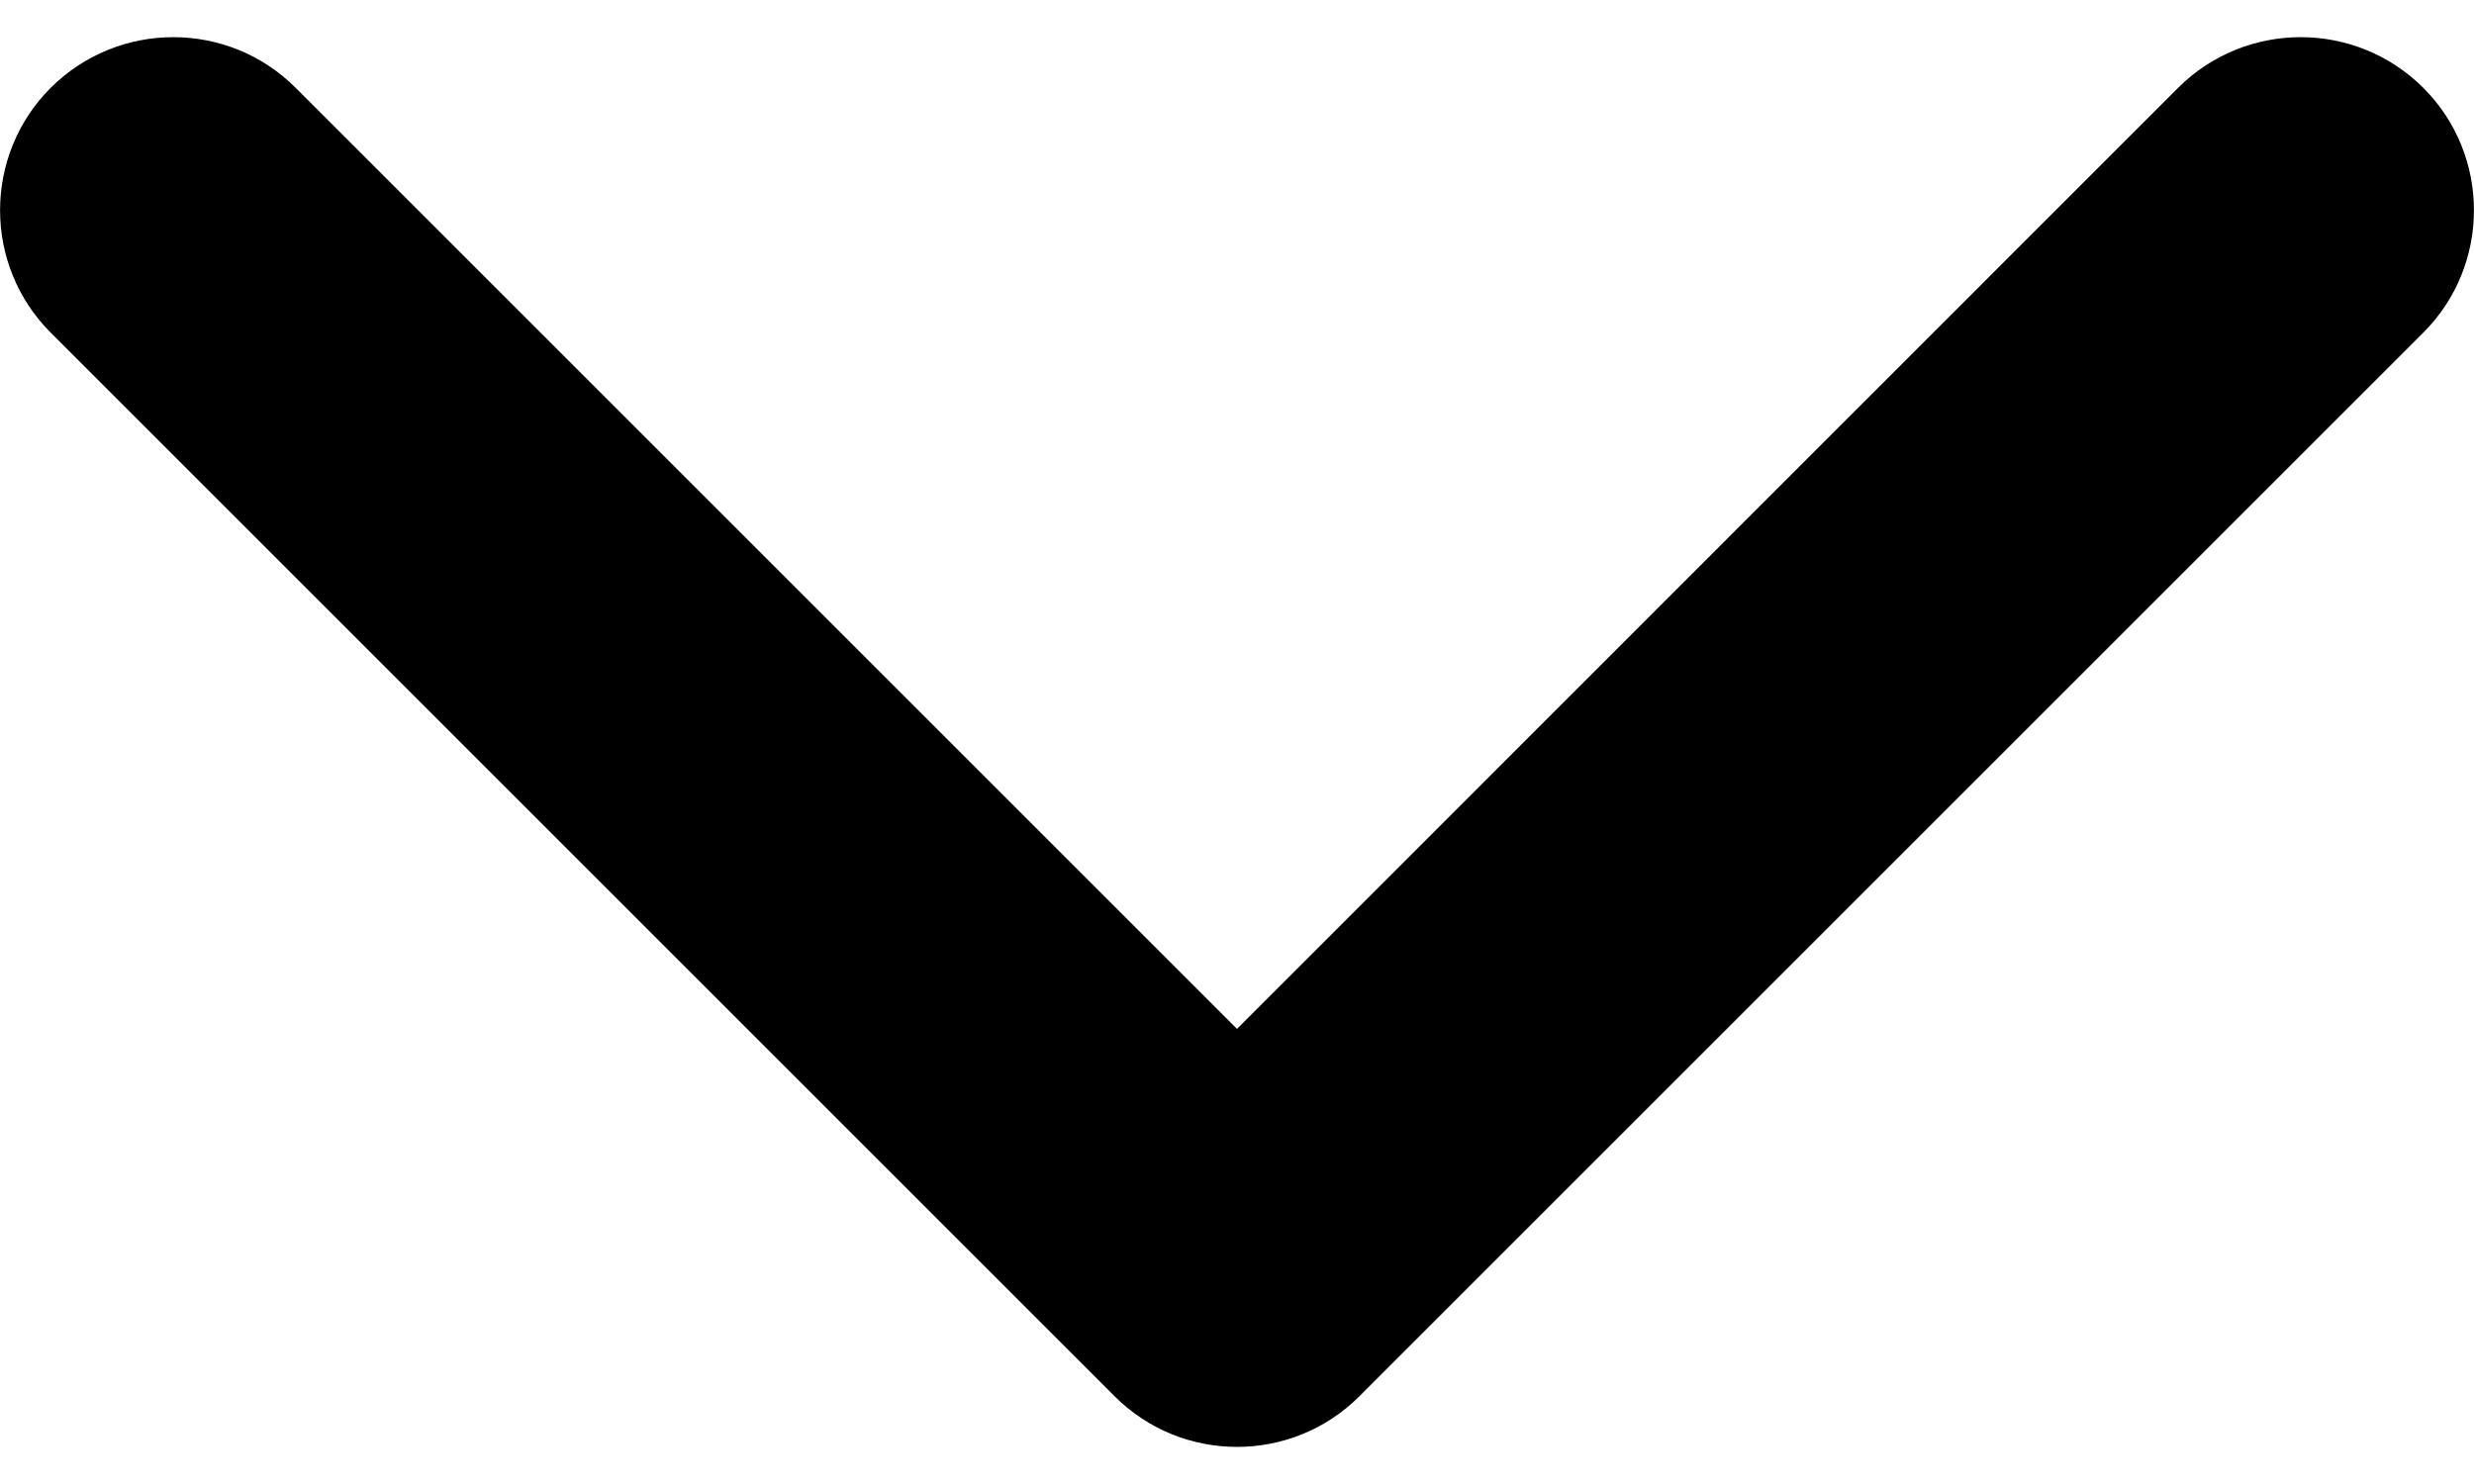<svg width="10" height="6" viewBox="0 0 10 6" fill="none" xmlns="http://www.w3.org/2000/svg">
<path d="M5 5.85C5.179 5.85 5.358 5.782 5.495 5.645L9.795 1.345C10.068 1.072 10.068 0.628 9.795 0.355C9.521 0.082 9.078 0.082 8.804 0.355L5 4.16L1.195 0.355C0.922 0.082 0.479 0.082 0.205 0.355C-0.068 0.628 -0.068 1.072 0.205 1.345L4.505 5.645C4.642 5.782 4.821 5.85 5 5.85Z" fill="black"/>
</svg>
